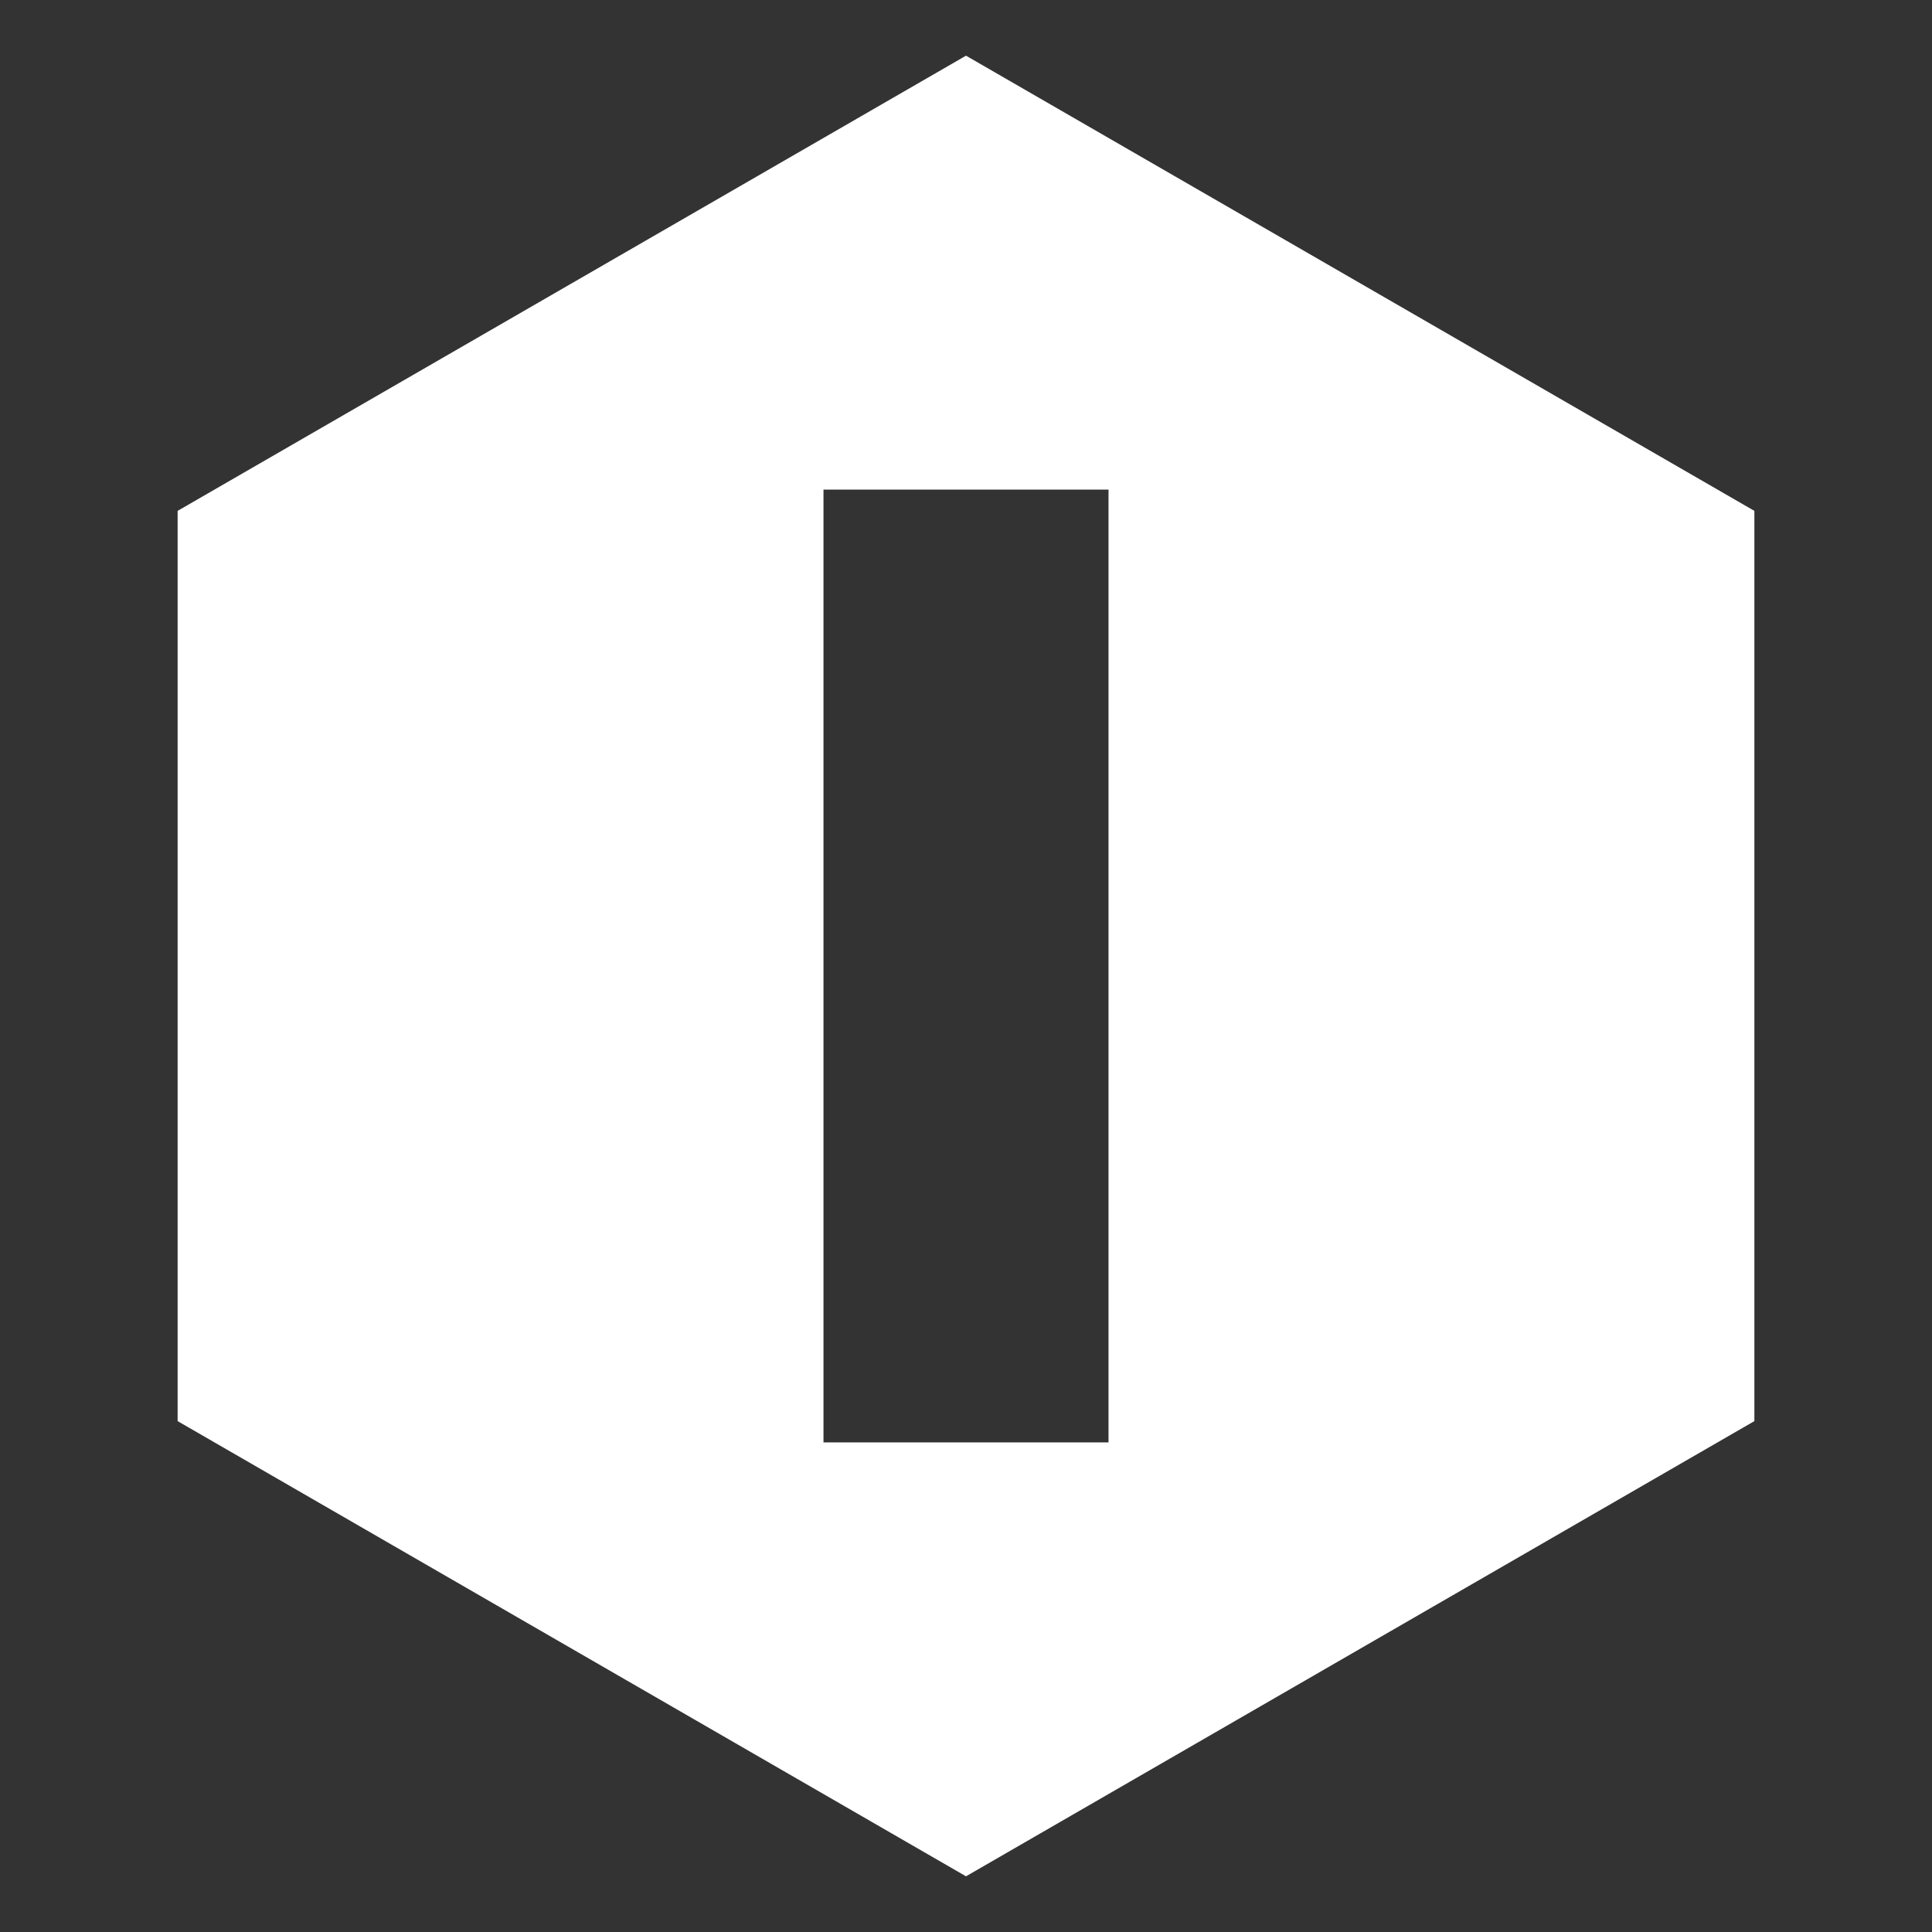 <?xml version="1.0" encoding="UTF-8" standalone="no"?>
<svg
   xmlns:dc="http://purl.org/dc/elements/1.1/"
   xmlns:cc="http://creativecommons.org/ns#"
   xmlns:rdf="http://www.w3.org/1999/02/22-rdf-syntax-ns#"
   xmlns:svg="http://www.w3.org/2000/svg"
   xmlns="http://www.w3.org/2000/svg"
   version="1.1"
   id="svg6312"
   width="192"
   height="192"
   viewBox="0 0 192 192">
  <rect x="0" y="0" width="192" height="192" fill="#333333" stroke="none"/>
  <defs
     id="defs6316" />
  <path
     style="opacity:1;fill:#ffffff;fill-opacity:1;stroke:none;stroke-width:2.665;stroke-opacity:1"
     d="m 96,5.533 -78.348,45.237 v 90.459 l 78.348,45.237 78.348,-45.237 V 50.77 Z m -14.163,43.124 h 28.326 v 94.685 H 81.837 Z"
     id="path6322" />
</svg>
